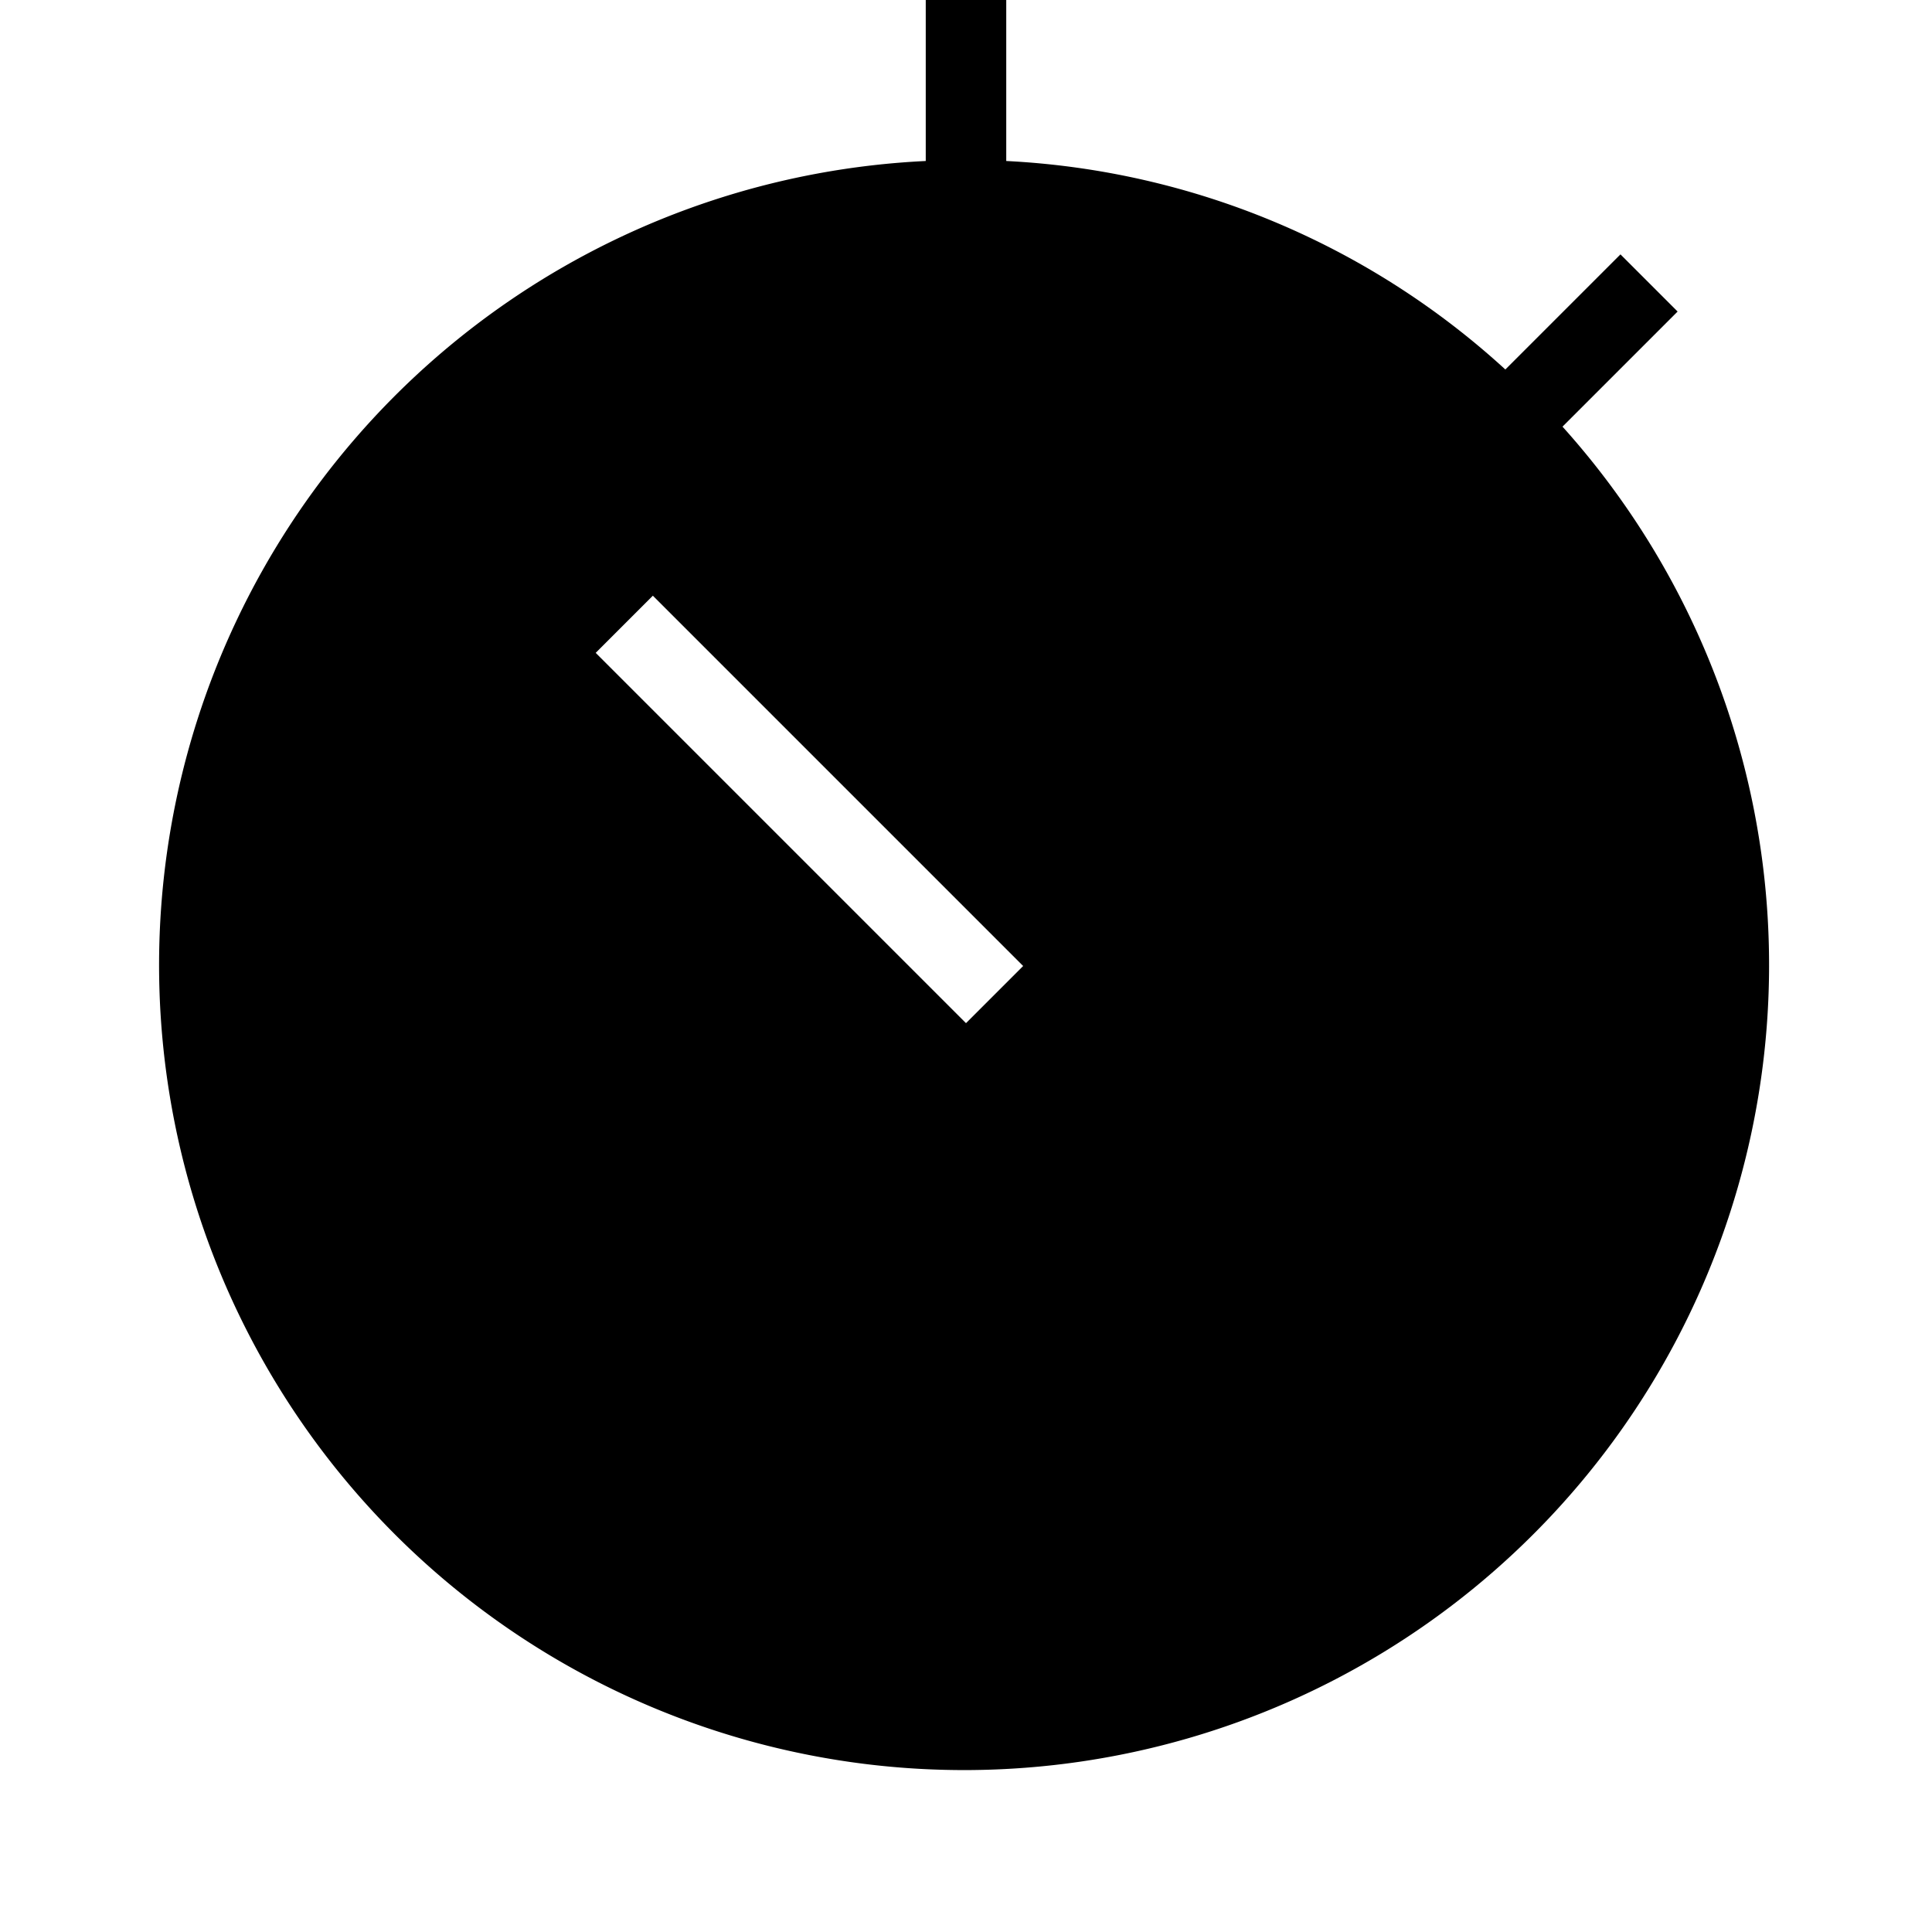 <svg id="Layer_1" data-name="Layer 1" xmlns="http://www.w3.org/2000/svg" viewBox="0 0 24 24"><title>iconoteka_timer_clock_r_f</title><path d="M19.41,5.3l1.43-1.43-.71-.71L18.7,4.59A9.91,9.91,0,0,0,12.5,2V0h-1V2A10,10,0,1,0,19.41,5.3ZM12,12.71,7.4,8.11l.71-.71,4.6,4.6Z"/></svg>
